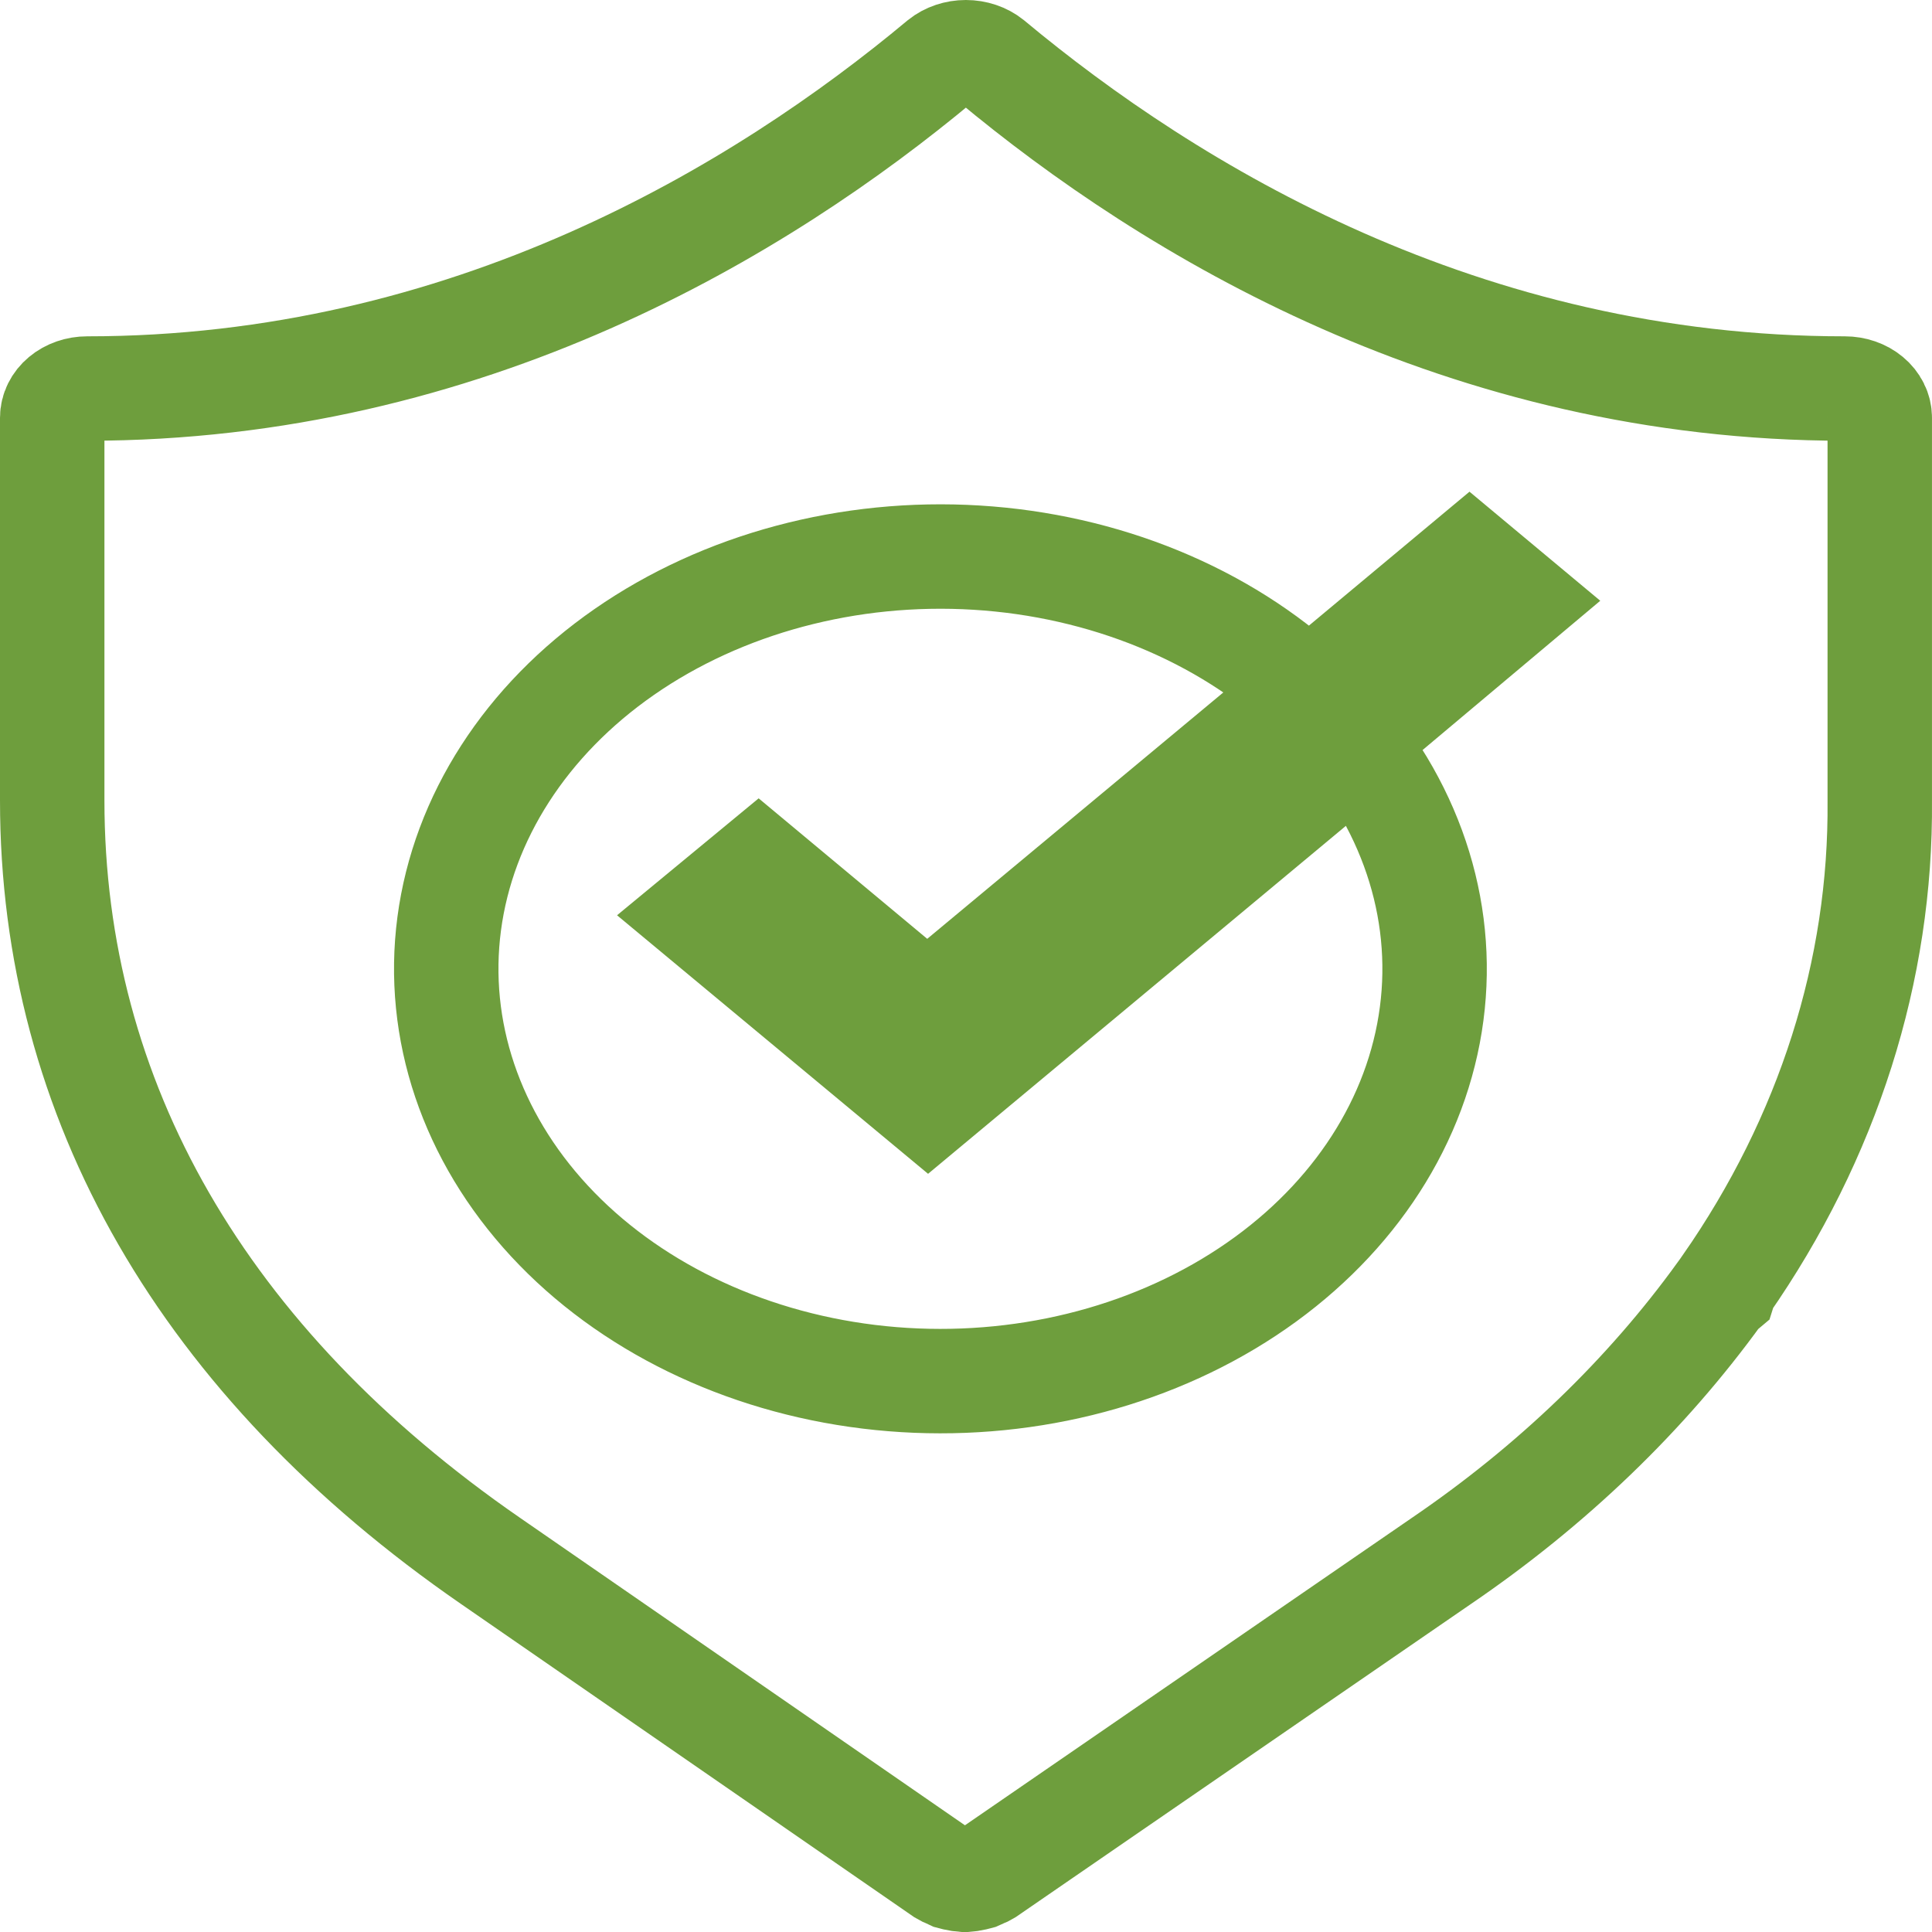 <svg width="74" height="74" viewBox="0 0 74 74" fill="none" xmlns="http://www.w3.org/2000/svg">
<path d="M50.332 26.231L35.514 38.562L29.052 33.177L26.769 35.062L35.546 42.358L52.281 28.421" stroke="#6E9E3D" stroke-width="4" stroke-miterlimit="10"/>
<path d="M70.659 14.882C56.07 14.882 44.83 8.051 37.955 2.323C37.697 2.116 37.353 2 36.995 2C36.637 2 36.293 2.116 36.035 2.323C29.169 8.051 17.919 14.882 3.339 14.882C2.984 14.882 2.643 14.999 2.392 15.209C2.141 15.418 2 15.703 2 15.999V30.659C2 42.137 7.803 52.201 18.785 59.784L36.106 71.754C36.165 71.79 36.228 71.82 36.294 71.844L36.437 71.911L36.606 71.955C36.706 71.978 36.807 71.993 36.91 72H36.999C37.102 71.993 37.204 71.978 37.303 71.955L37.473 71.911L37.624 71.844C37.691 71.82 37.753 71.79 37.812 71.754L55.213 59.784C59.446 56.9 63.052 53.431 65.874 49.527L66.043 49.385L66.097 49.214C70.02 43.581 72.059 37.173 71.999 30.659V15.999C71.999 15.703 71.858 15.418 71.606 15.209C71.355 14.999 71.015 14.882 70.659 14.882ZM51.794 28.379C54.503 31.787 55.523 35.939 54.637 39.961C53.752 43.984 51.03 47.562 47.046 49.944C43.062 52.327 38.125 53.326 33.275 52.733C28.425 52.14 24.04 50 21.043 46.764C18.046 43.528 16.67 39.448 17.205 35.383C17.741 31.318 20.146 27.585 23.914 24.969C27.682 22.354 32.519 21.059 37.408 21.359C42.296 21.659 46.855 23.529 50.124 26.576L56.285 21.437L58.178 23.016L51.794 28.379Z" stroke="#6E9E3D" stroke-width="4" stroke-miterlimit="10"/>
</svg>
